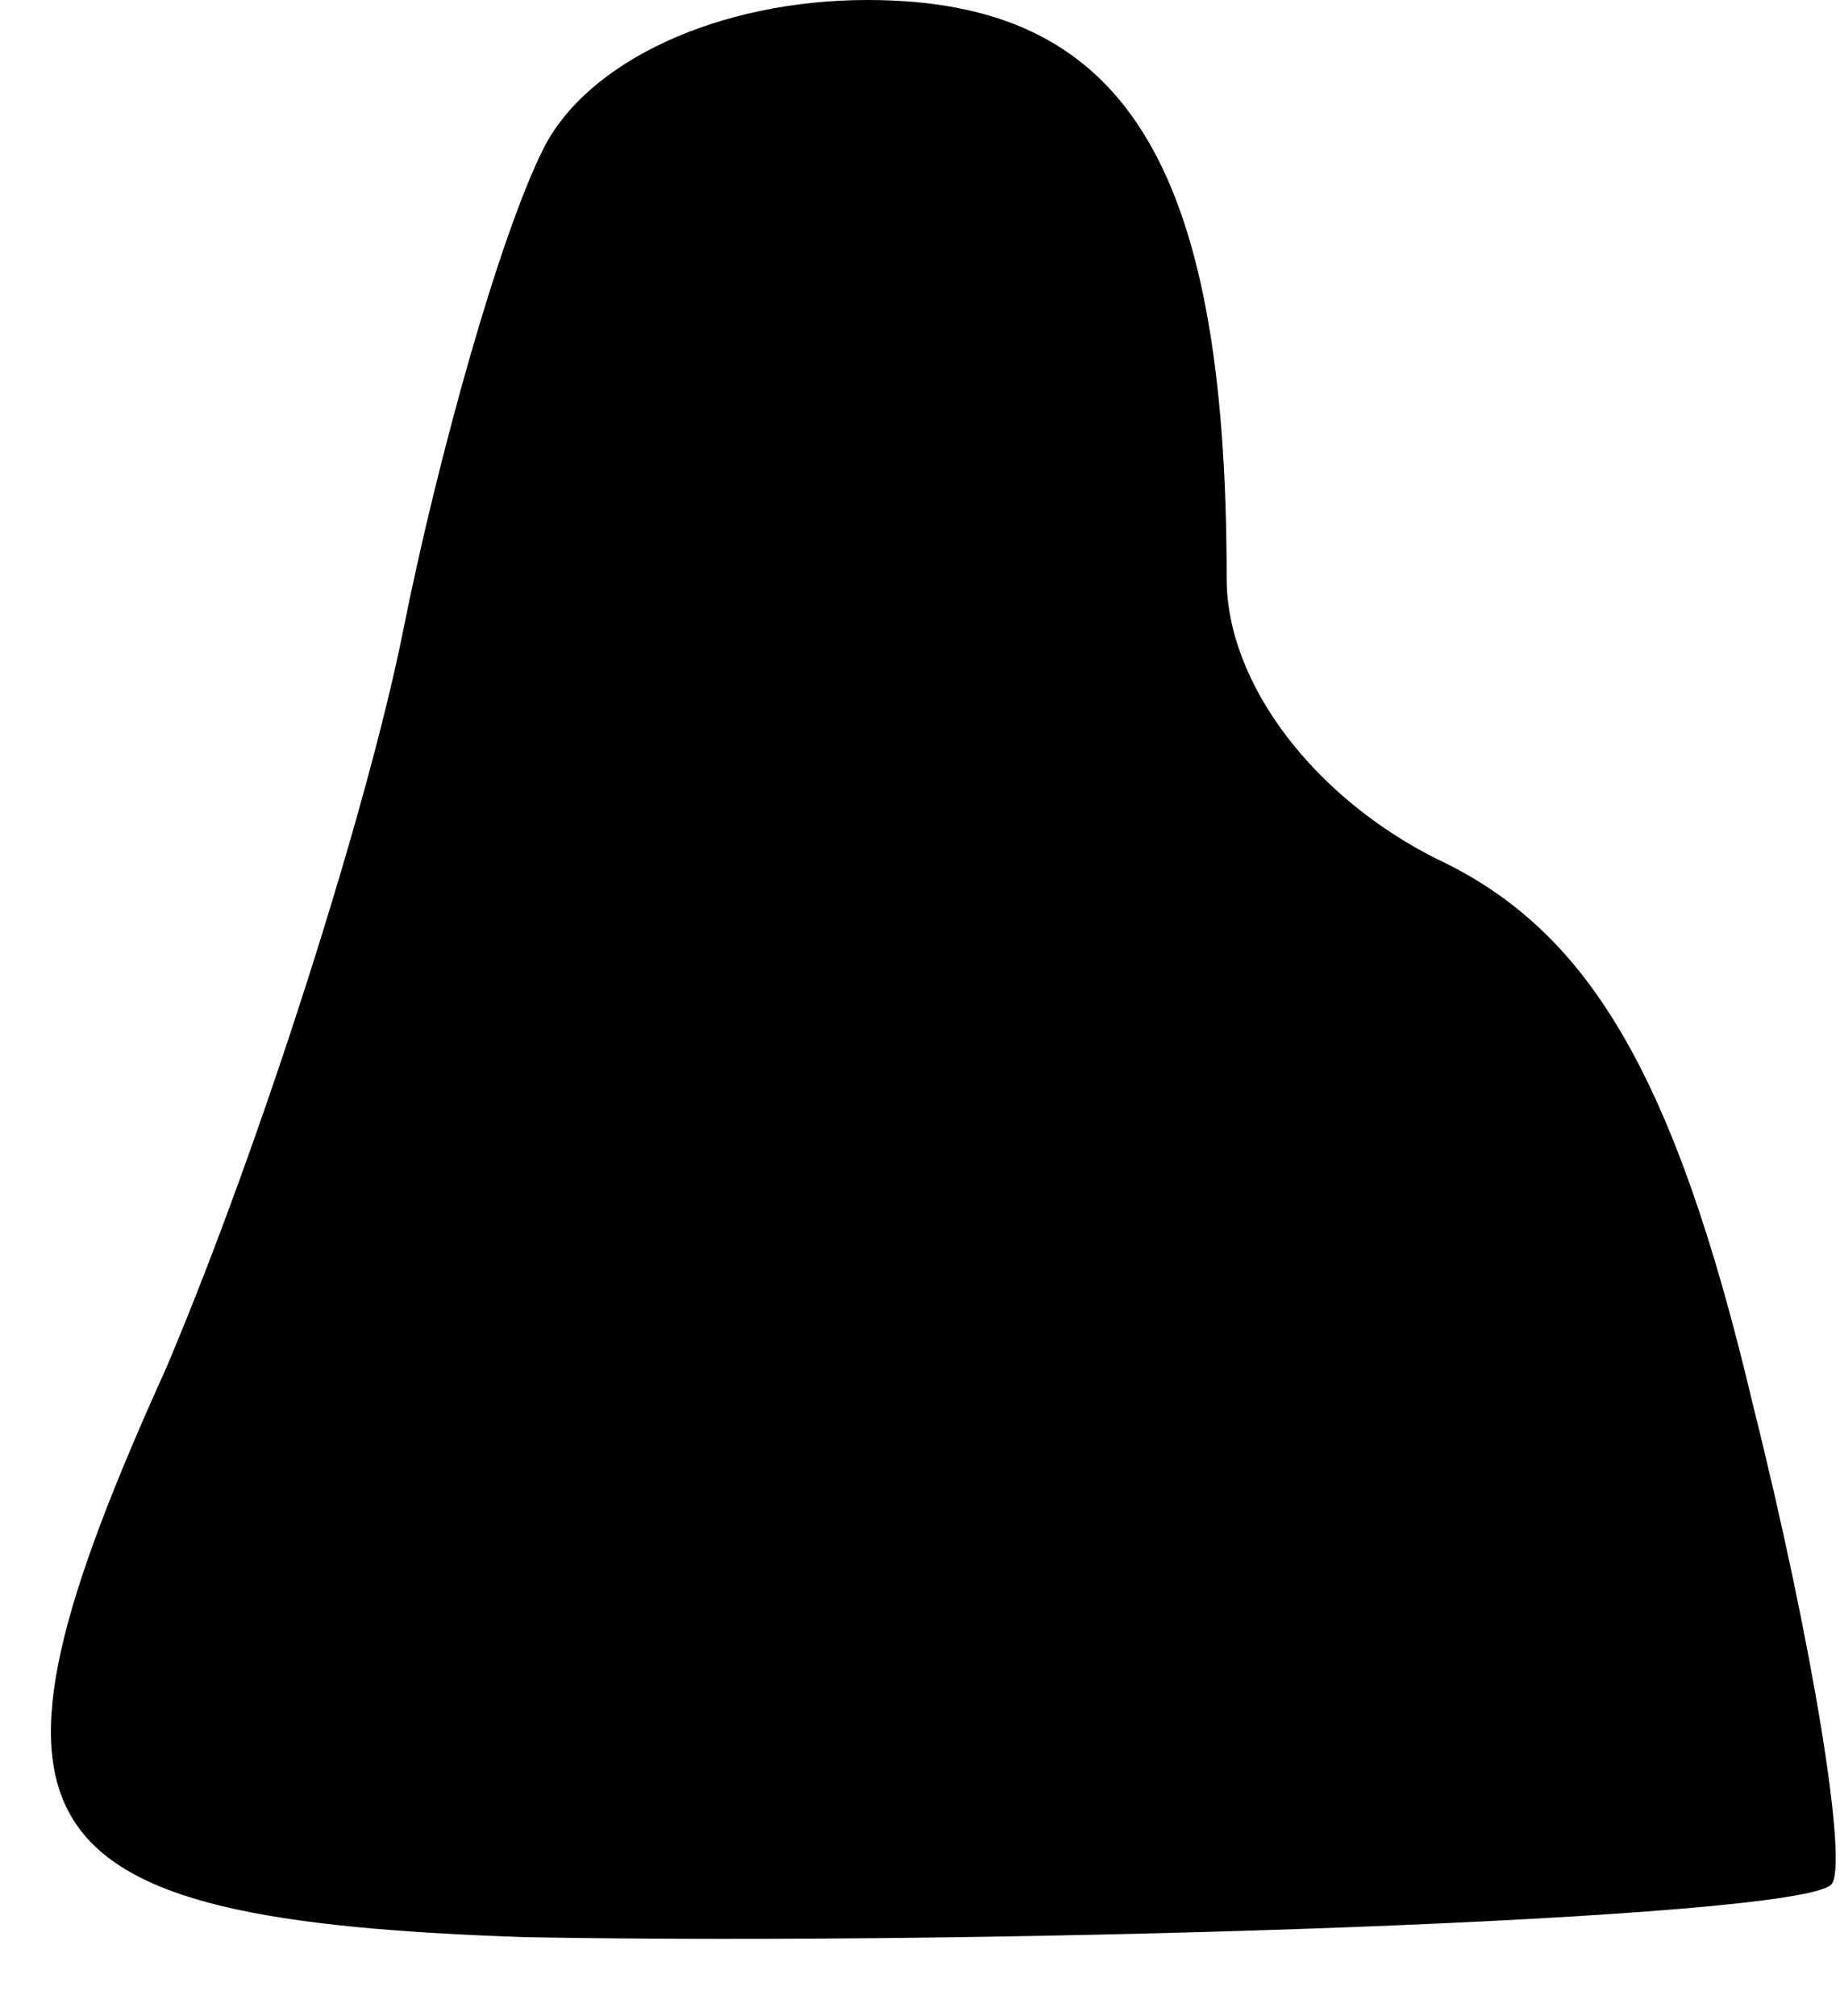 <?xml version="1.0" standalone="no"?>
<!DOCTYPE svg PUBLIC "-//W3C//DTD SVG 20010904//EN"
 "http://www.w3.org/TR/2001/REC-SVG-20010904/DTD/svg10.dtd">
<svg version="1.0" xmlns="http://www.w3.org/2000/svg"
 width="21pt" height="23pt" viewBox="0 0 21 23"
 preserveAspectRatio="xMidYMid meet">
<g transform="translate(0,23) scale(0.1,-0.1)"
fill="#000000" stroke="none">
<path fill="#000000" stroke="none" d="M62 213 c-5 -10 -12 -35 -16 -55 -4
-20 -16 -58 -27 -84 -24 -53 -18 -63 41 -65 55 -1 145 2 149 6 2 2 -2 27 -9
55 -9 38 -19 54 -36 62 -14 7 -24 20 -24 32 0 48 -12 66 -41 66 -17 0 -32 -7
-37 -17z"/>
</g>
</svg>
